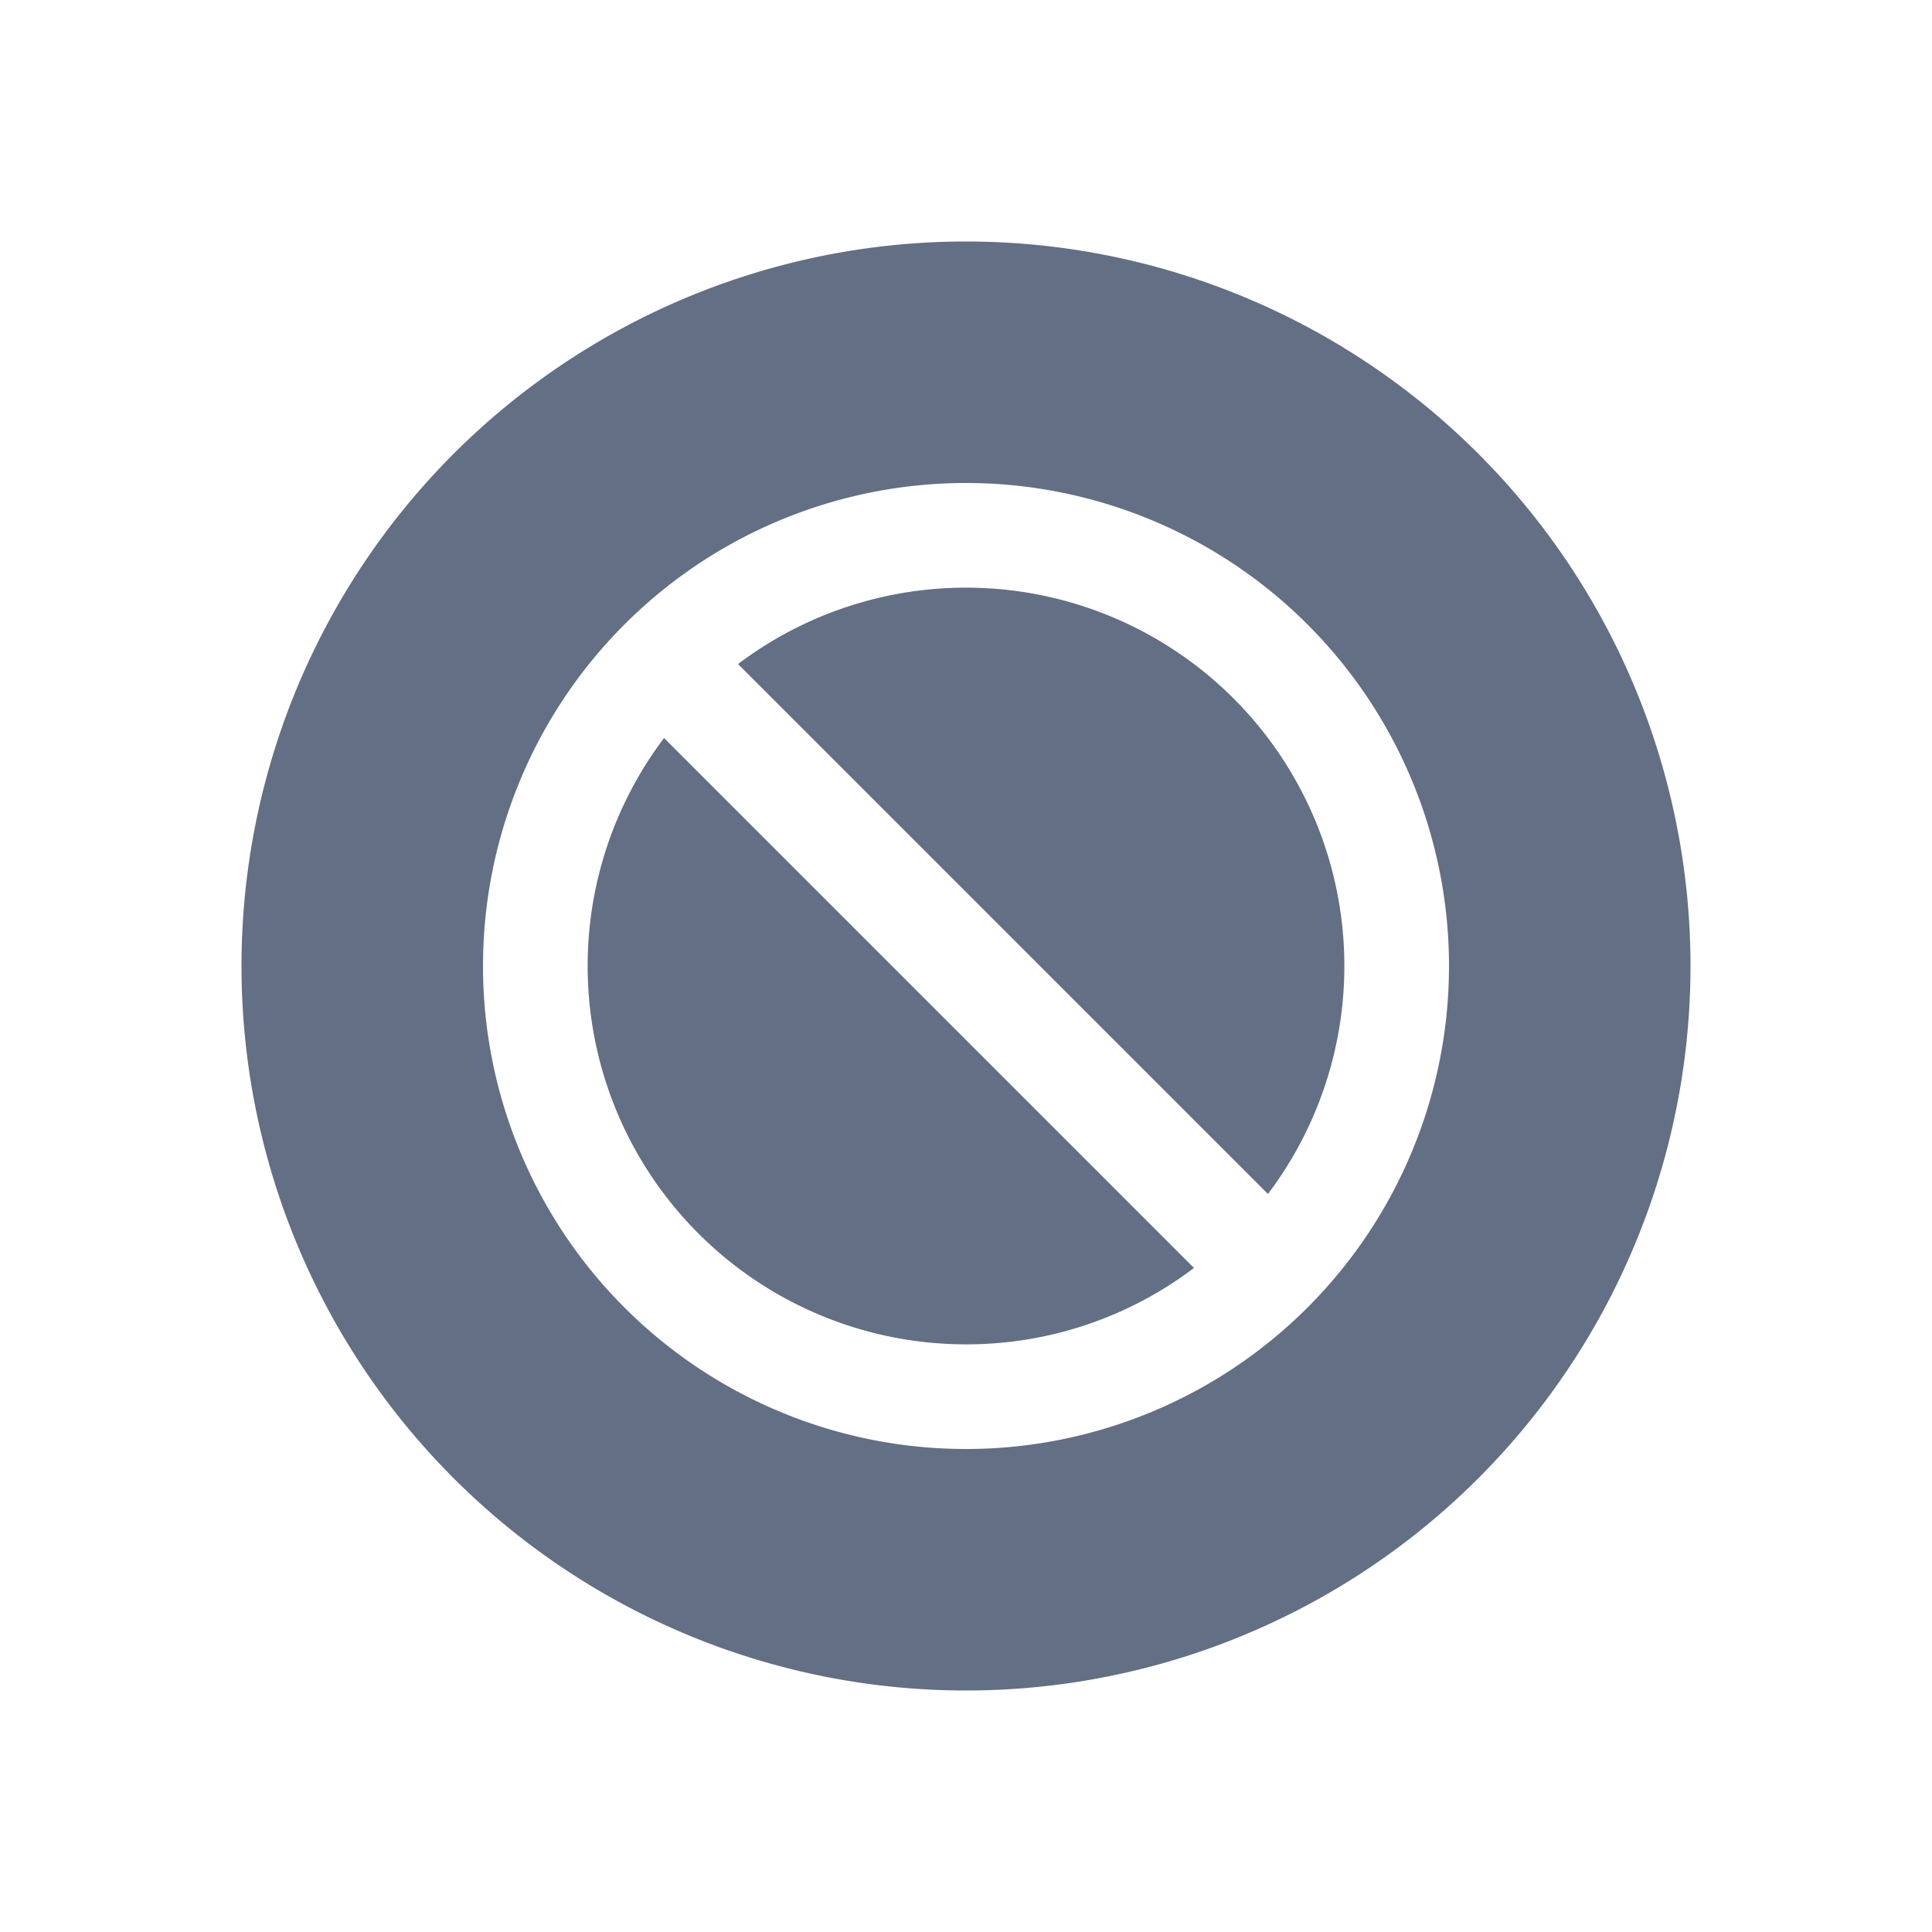 <svg viewBox="0 0 24 24" fill="none" xmlns="http://www.w3.org/2000/svg"><path d="M12 16.7a4.679 4.679 0 002.832-.949L8.249 9.168A4.7 4.7 0 0012 16.7zM9.168 8.249l6.583 6.583a4.7 4.7 0 00-6.583-6.583z" fill="#626F84"/><path fill-rule="evenodd" clip-rule="evenodd" d="M12 21a9 9 0 100-18 9 9 0 000 18zm0-3a6 6 0 100-12 6 6 0 000 12z" fill="#626F84"/></svg>